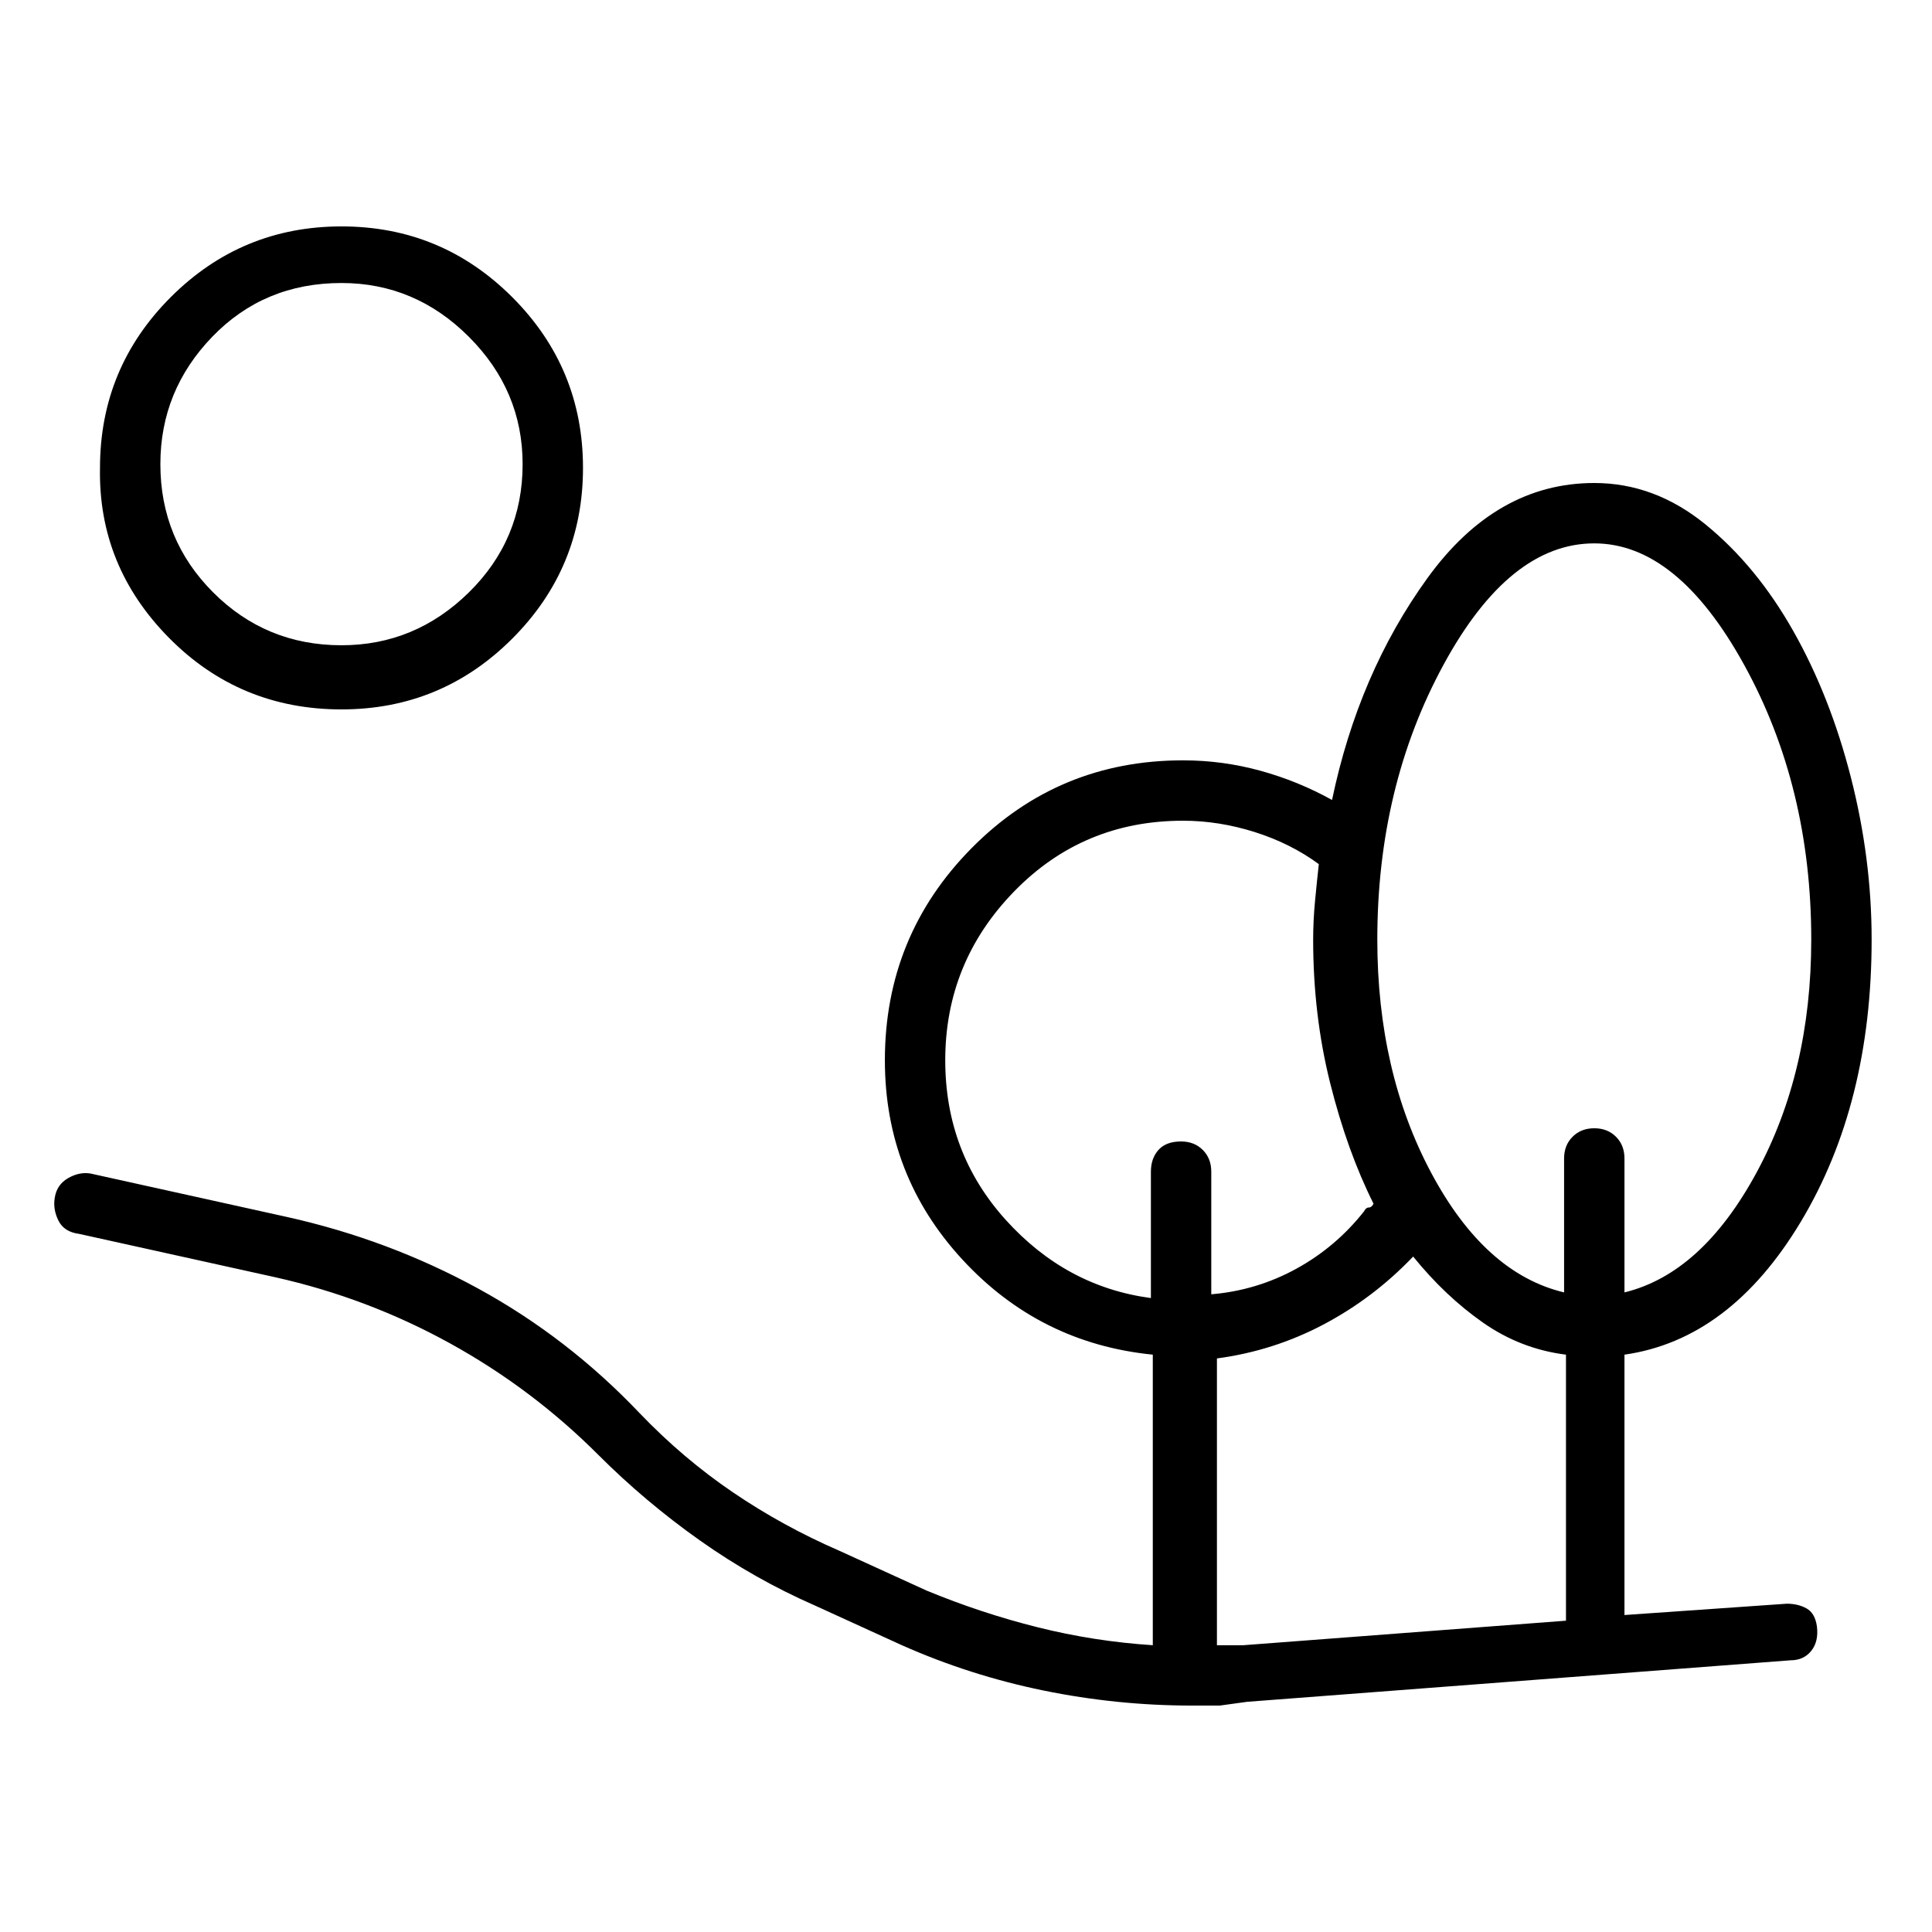 <svg viewBox="0 0 1024 1024" xmlns="http://www.w3.org/2000/svg">
  <path transform="scale(1, -1) translate(0, -960)" fill="currentColor" d="M947 110l-86 -6v138q56 8 93.5 70.5t37.5 149.5q0 43 -11 86t-30.5 77.5t-46.5 56.5t-59 22q-52 0 -88.5 -50.5t-50.5 -117.5q-18 10 -38 15.5t-41 5.5q-66 0 -112 -46.5t-46 -112.5q0 -61 41 -105.5t101 -50.5v-154q-31 2 -61 9.5t-59 19.5l-46 21q-30 13 -56.5 31 t-49.5 42q-38 40 -85.5 66t-101.5 38l-104 23q-6 1 -12 -2.5t-7 -10.5q-1 -6 2 -12t11 -7l104 -23q49 -11 92.5 -35t78.5 -59q25 -25 54 -45.5t61 -34.5l46 -21q36 -16 75 -24t79 -8h14.5t14.5 2l288 22q7 0 11 5t3 13q-1 7 -5.5 9.5t-10.5 2.5v0zM845 672q44 0 79.5 -64.5 t35.5 -145.5q0 -70 -29 -123.5t-70 -63.5v71q0 7 -4.5 11.5t-11.5 4.5t-11.5 -4.5t-4.5 -11.5v-71q-42 10 -70.5 63.5t-28.5 123.5q0 81 35 145.5t80 64.5zM501 398q0 52 36.5 89.5t89.5 37.5q19 0 38 -6t34 -17q-1 -9 -2 -19.5t-1 -20.5q0 -40 9 -76t23 -64q-1 -2 -2.5 -2 t-2.5 -2q-15 -19 -36 -30.5t-45 -13.5v65q0 7 -4.5 11.5t-11.5 4.5q-8 0 -12 -4.5t-4 -11.5v-67q-45 6 -77 41.5t-32 84.5v0zM659 88h-7h-7v152q30 4 56.5 18t47.5 36q17 -21 37 -35t44 -17v-141zM181 584q53 0 90.5 37.5t37.5 90.5t-37.5 90.5t-90.5 37.5t-90.5 -37.5 t-37.5 -90.5q-1 -52 36.5 -90t91.5 -38zM181 810q39 0 67.5 -28.5t28.5 -67.5q0 -40 -28.5 -68t-67.5 -28q-40 0 -68 28t-28 68q0 39 27.5 67.5t68.5 28.5z" />
</svg>